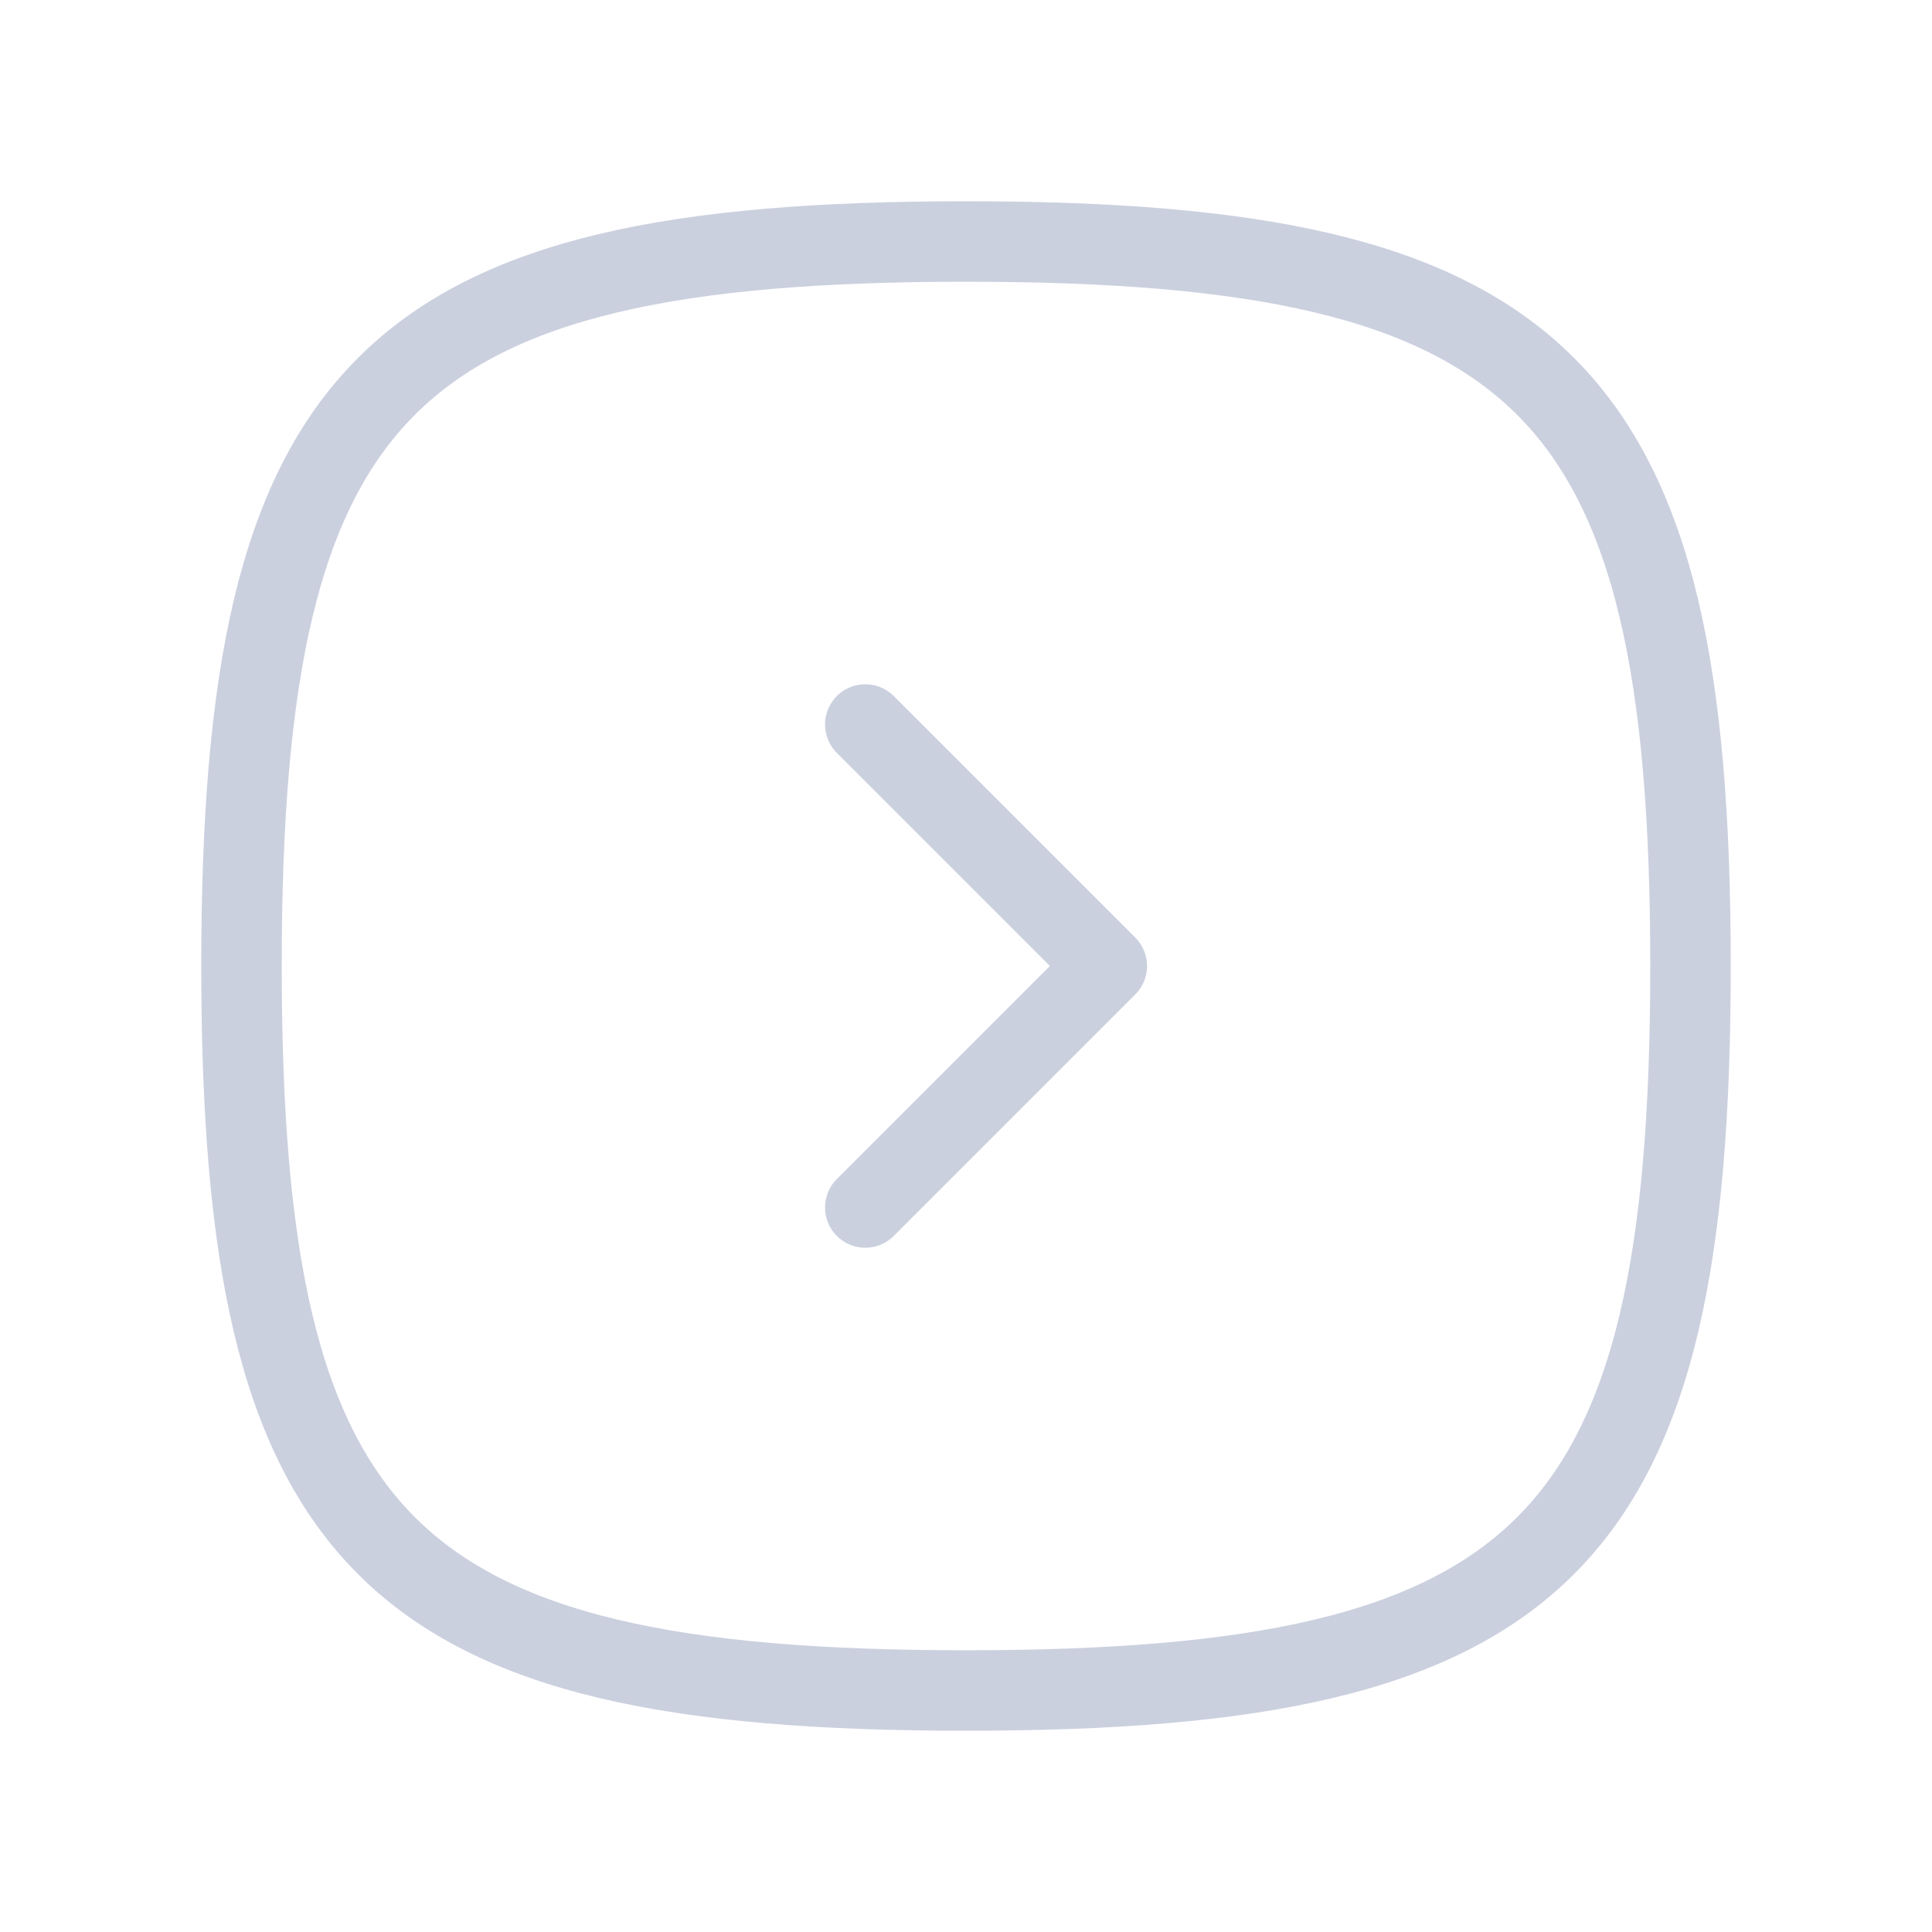 <svg width="32" height="32" fill="none" xmlns="http://www.w3.org/2000/svg"><g opacity=".5" clip-path="url(#clip0_32_30437)" stroke="#98A1C0" stroke-width="1.333" stroke-linecap="round" stroke-linejoin="round"><path d="M14.332 20l4-4-4-4"/><path d="M16 4c9.6 0 12 2.4 12 12s-2.4 12-12 12S4 25.6 4 16 6.4 4 16 4z"/></g><defs><clipPath id="clip0_32_30437"><path fill="#fff" d="M0 0h32v32H0z"/></clipPath></defs></svg>